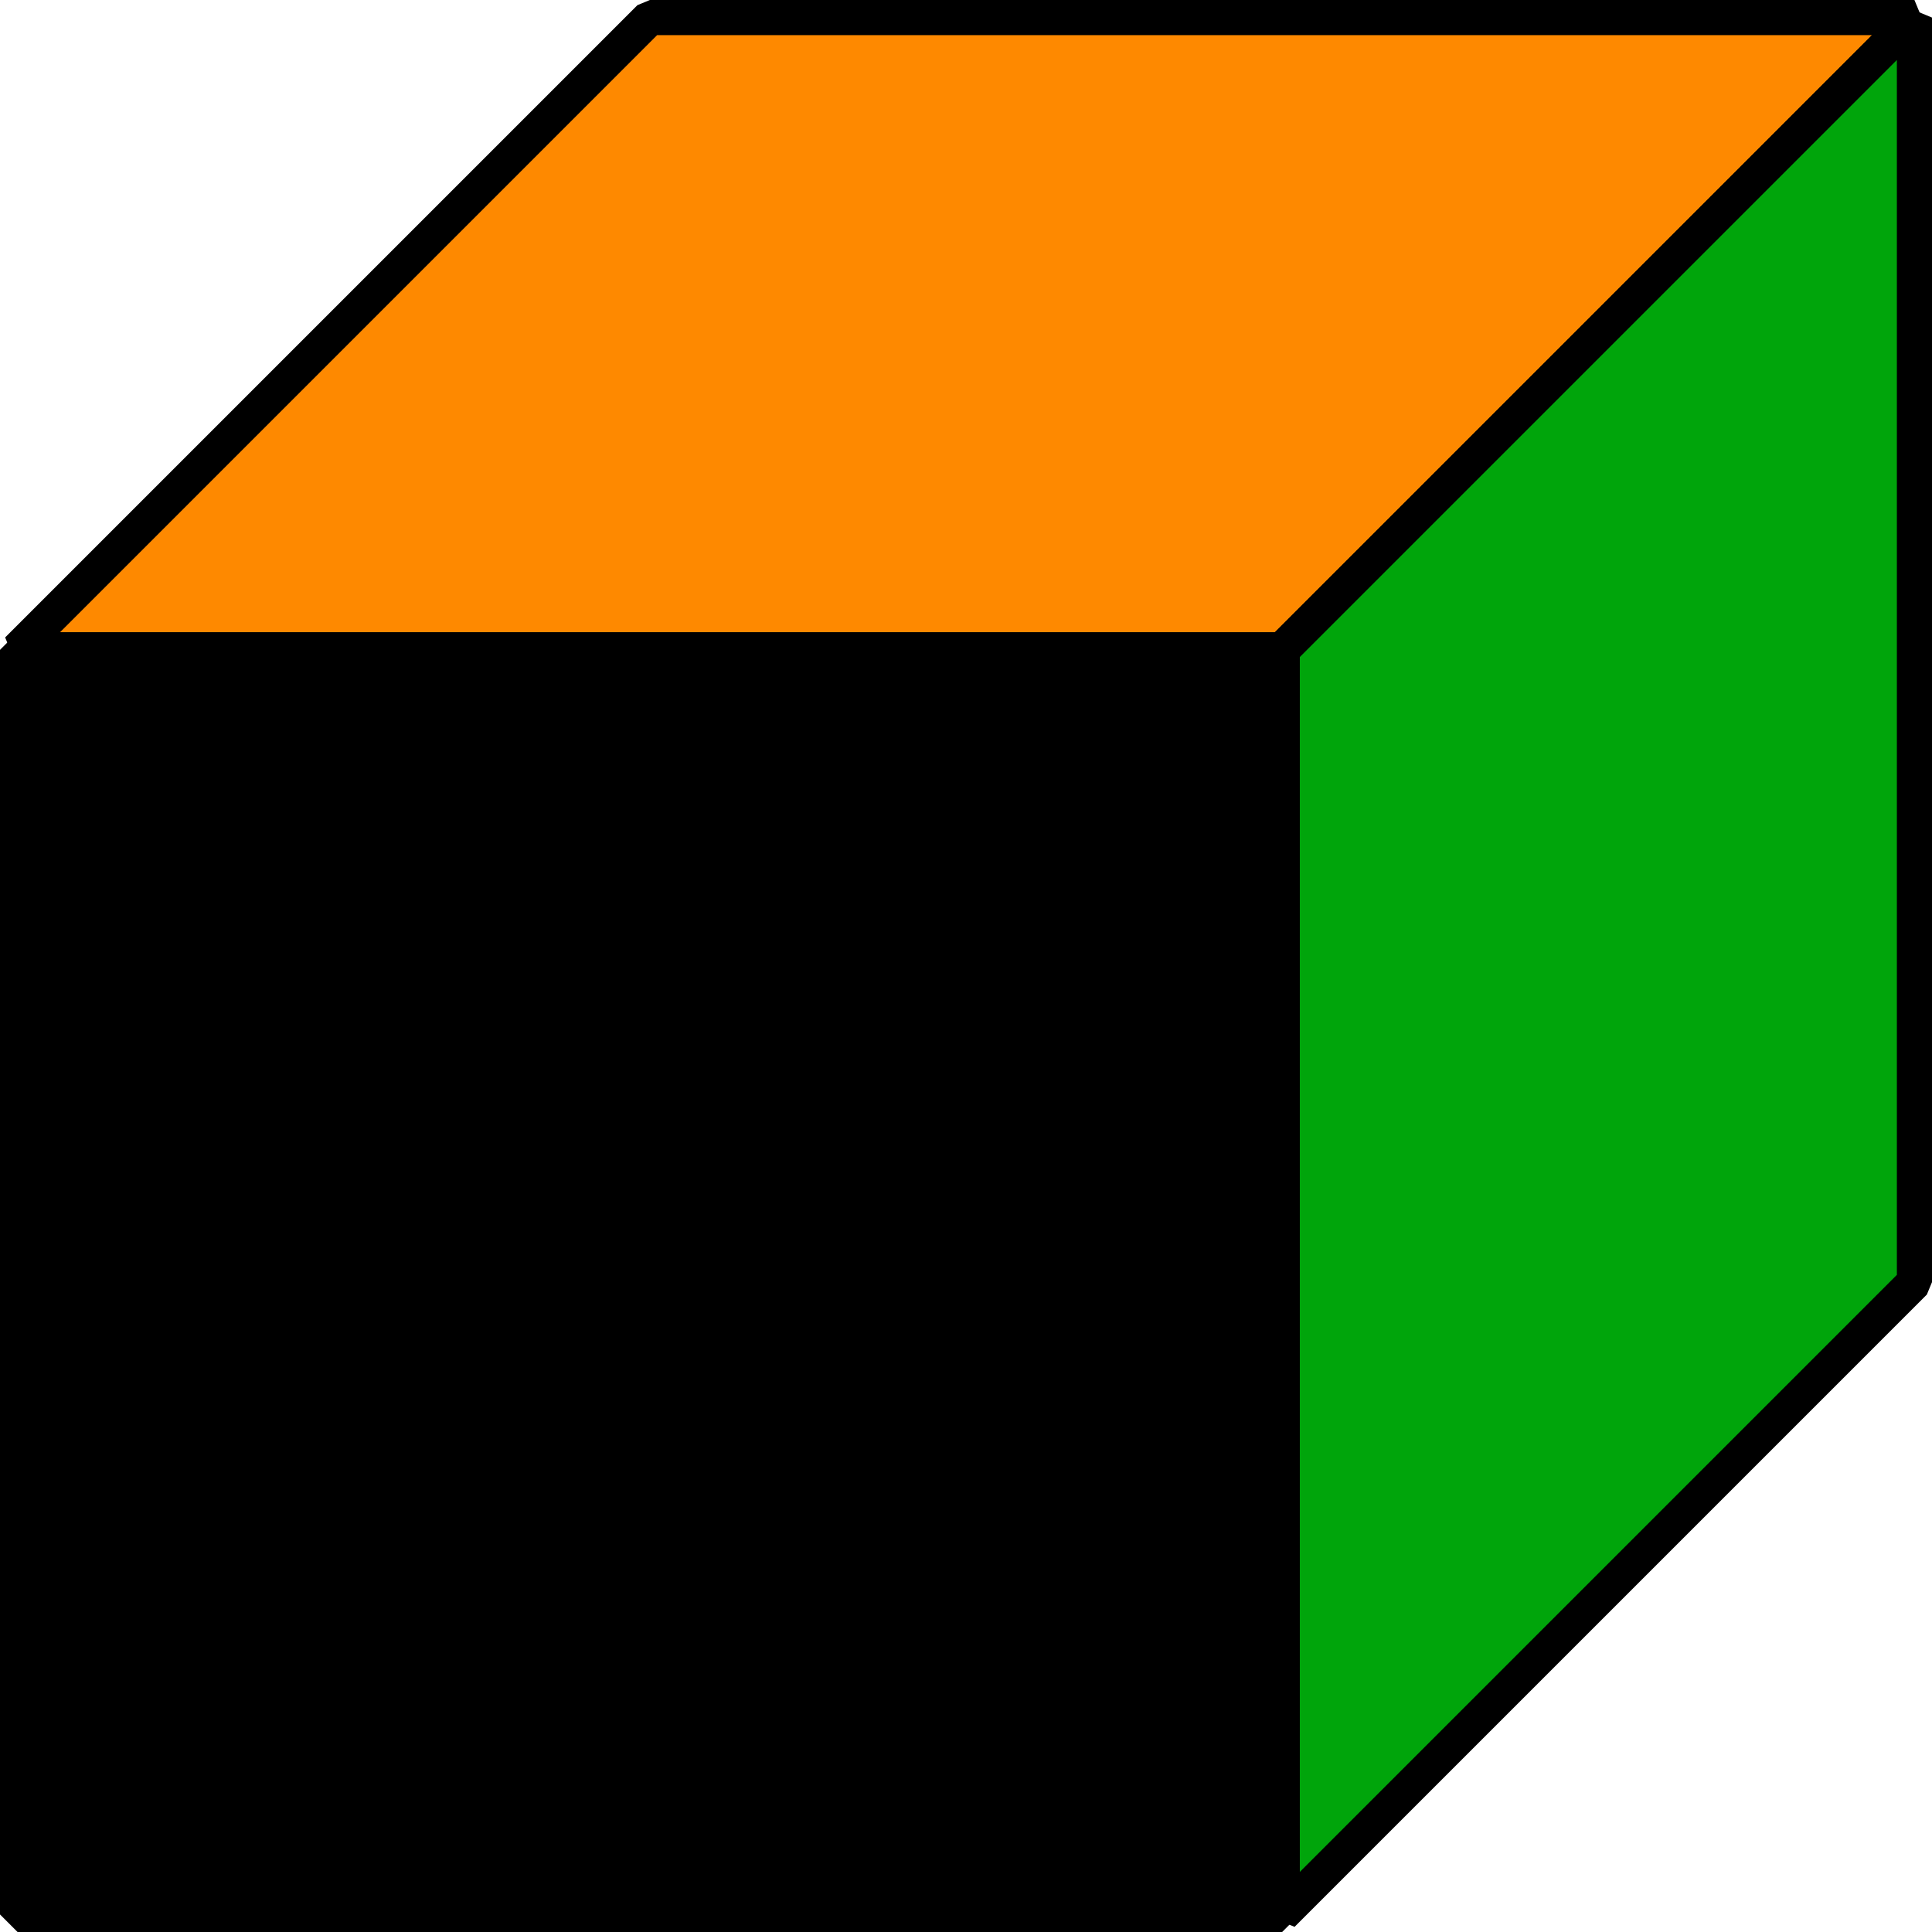 <?xml version="1.0" encoding="UTF-8" standalone="no"?>
<svg
   xmlns:dc="http://purl.org/dc/elements/1.1/"
   xmlns:cc="http://creativecommons.org/ns#"
   xmlns:rdf="http://www.w3.org/1999/02/22-rdf-syntax-ns#"
   xmlns:svg="http://www.w3.org/2000/svg"
   xmlns="http://www.w3.org/2000/svg"
   id="ogk"
   version="1.1"
   viewBox="0 0 55 55"
   height="55mm"
   width="55mm">
  <g>
    <path
       d="m 0.5,18.5 18,-18 h 36 l -18,18 z"
       style="fill:#fe8900;stroke:#000000;stroke-width:1;stroke-linejoin:bevel;" />
    <path
       d="m 54.5,0.5 -18,18 v 36 l 18,-18 z"
       style="fill:#00a50b;stroke:#000000;stroke-width:1;stroke-linejoin:bevel;" />
    <path
       d="m 0.5,18.5 h 36 v 36 h -36 z"
       style="fill:#000000;stroke:#000000;stroke-width:1;stroke-linejoin:bevel;" />
  </g>
</svg>

